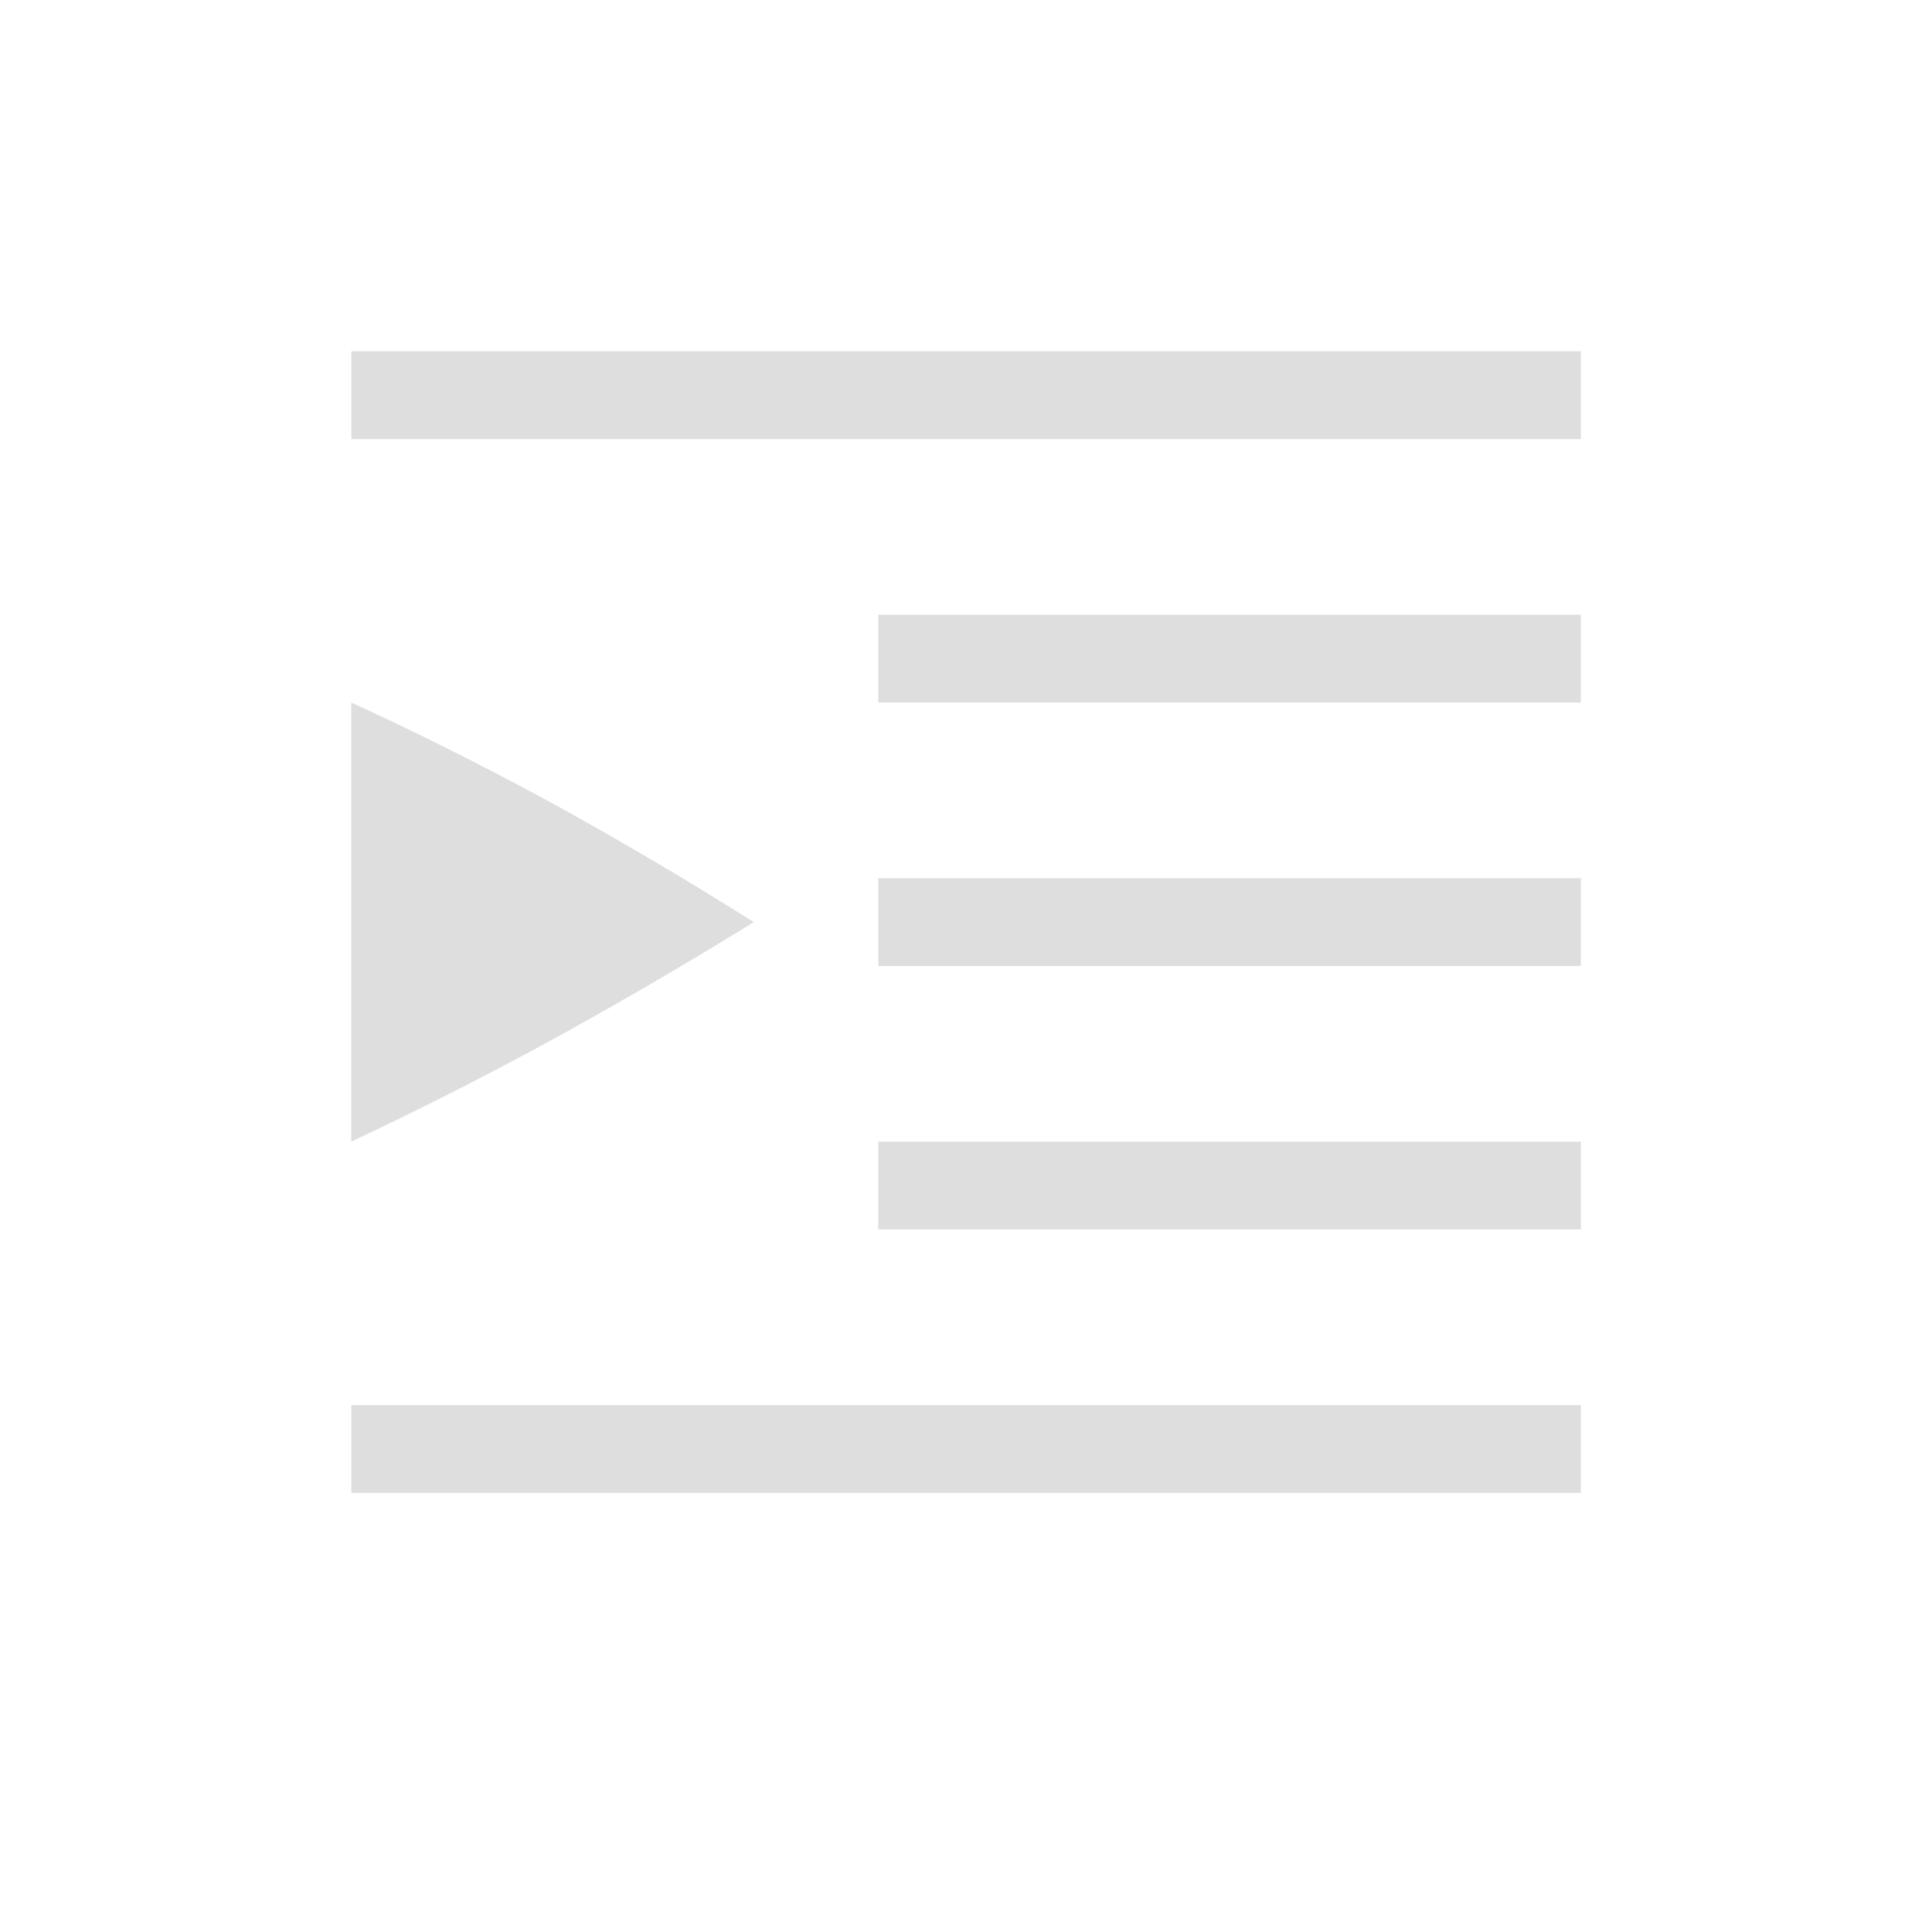 <?xml version='1.0' encoding='ASCII'?>
<svg xmlns="http://www.w3.org/2000/svg" width="16" height="16" viewBox="-3 -3 22 22">
<defs><style id="current-color-scheme" type="text/css">.ColorScheme-Contrast{color:#dedede; fill:currentColor;}</style></defs><path fill="currentColor" d="M15.001 1h-14v1h14zm0 3h-8v1h8zm0 6h-8v1h8zm0 3h-14v1h14zm0-6h-8v1h8zM1 10V5q1.141.522 2.324 1.166A45 45 0 0 1 5.583 7.5q-1.088.674-2.26 1.32A43 43 0 0 1 1 10" color="#dedede" overflow="visible" style="marker:none;fill:currentColor" class="ColorScheme-Contrast"/>
</svg>
